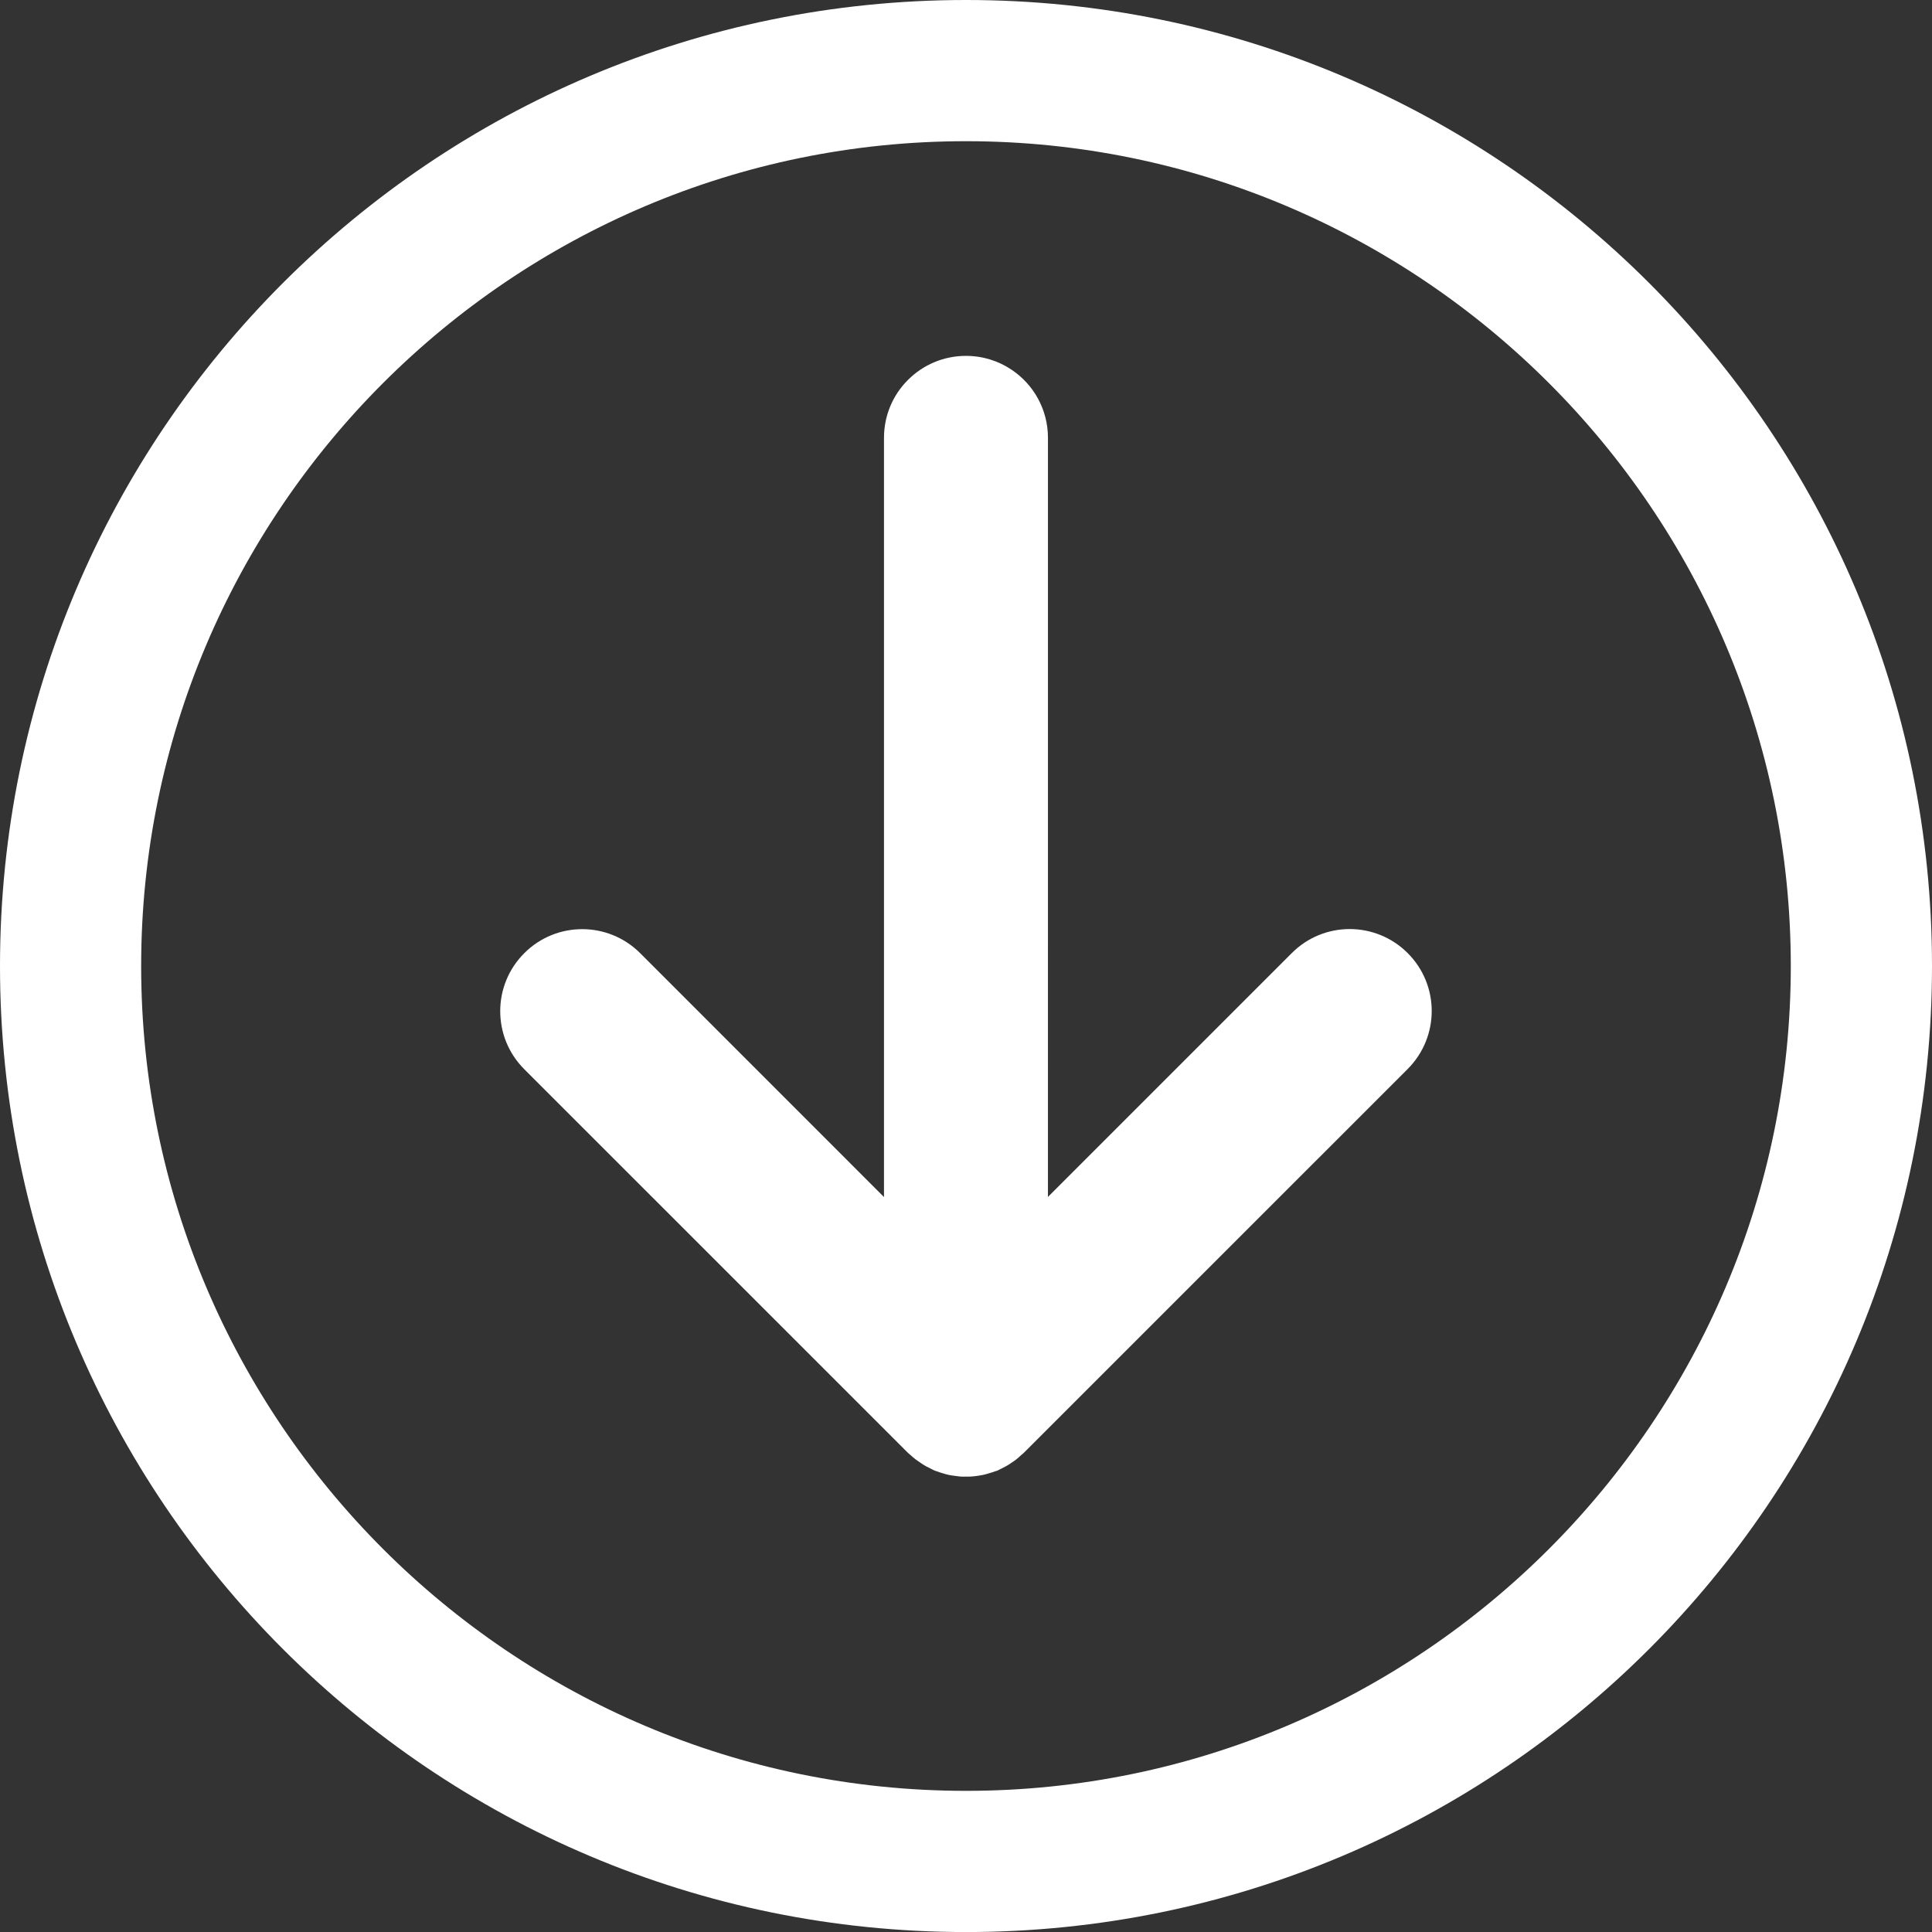 <?xml version="1.0" encoding="utf-8"?>
<!-- Generator: Adobe Illustrator 16.2.1, SVG Export Plug-In . SVG Version: 6.00 Build 0)  -->
<!DOCTYPE svg PUBLIC "-//W3C//DTD SVG 1.1//EN" "http://www.w3.org/Graphics/SVG/1.1/DTD/svg11.dtd">
<svg version="1.1" id="Layer_1" xmlns="http://www.w3.org/2000/svg" xmlns:xlink="http://www.w3.org/1999/xlink" x="0px" y="0px"
	 width="38.789px" height="38.789px" viewBox="0 0 38.789 38.789" enable-background="new 0 0 38.789 38.789" xml:space="preserve">
<rect x="0" y="0" width="38.789" height="38.789" fill="#333333" stroke="none"/>
<g>
	<path fill="#FFFFFF" d="M18.481,29.369c0.034,0.023,0.067,0.045,0.104,0.066c0.039,0.021,0.078,0.039,0.117,0.059
		c0.021,0.01,0.042,0.023,0.063,0.031c0.012,0.006,0.024,0.008,0.036,0.012c0.042,0.018,0.085,0.029,0.129,0.043
		c0.035,0.01,0.069,0.021,0.105,0.029c0.042,0.01,0.085,0.016,0.127,0.021c0.037,0.006,0.073,0.01,0.109,0.014
		c0.044,0.004,0.088,0.004,0.132,0.002c0.035,0,0.07,0.002,0.105-0.002c0.046-0.002,0.091-0.01,0.136-0.016
		c0.034-0.006,0.067-0.01,0.102-0.018c0.044-0.01,0.088-0.023,0.132-0.037c0.034-0.01,0.067-0.02,0.101-0.033
		c0.015-0.006,0.03-0.008,0.046-0.014c0.026-0.012,0.051-0.027,0.077-0.039c0.033-0.018,0.065-0.033,0.099-0.051
		c0.039-0.021,0.077-0.047,0.113-0.072c0.029-0.02,0.06-0.039,0.087-0.061c0.037-0.029,0.072-0.061,0.107-0.094
		c0.017-0.014,0.034-0.025,0.05-0.043l7.704-7.703c0.644-0.645,0.644-1.686,0-2.328c-0.642-0.643-1.685-0.643-2.326,0l-4.896,4.896
		V8.791c0-0.568-0.287-1.07-0.726-1.365c-0.263-0.178-0.579-0.281-0.921-0.281c-0.454,0-0.865,0.184-1.163,0.482
		c-0.299,0.297-0.482,0.709-0.482,1.164l0,0v15.242l-4.895-4.896c-0.643-0.643-1.685-0.643-2.327,0
		c-0.322,0.322-0.483,0.742-0.483,1.164s0.16,0.842,0.481,1.164l7.706,7.705c0.017,0.016,0.035,0.029,0.052,0.045
		c0.033,0.029,0.067,0.061,0.104,0.088C18.417,29.326,18.449,29.348,18.481,29.369z"/>
	<g>
		<path fill="#FFFFFF" d="M38.789,19.395C38.789,8.684,30.107,0,19.395,0C8.684,0,0,8.684,0,19.395s8.684,19.395,19.395,19.395
			C30.107,38.789,38.789,30.105,38.789,19.395z M2.834,19.396c0-9.131,7.43-16.561,16.56-16.561c9.131,0,16.56,7.43,16.56,16.561
			c0,9.129-7.429,16.559-16.56,16.559C10.264,35.955,2.834,28.525,2.834,19.396z"/>
	</g>
</g>
</svg>
